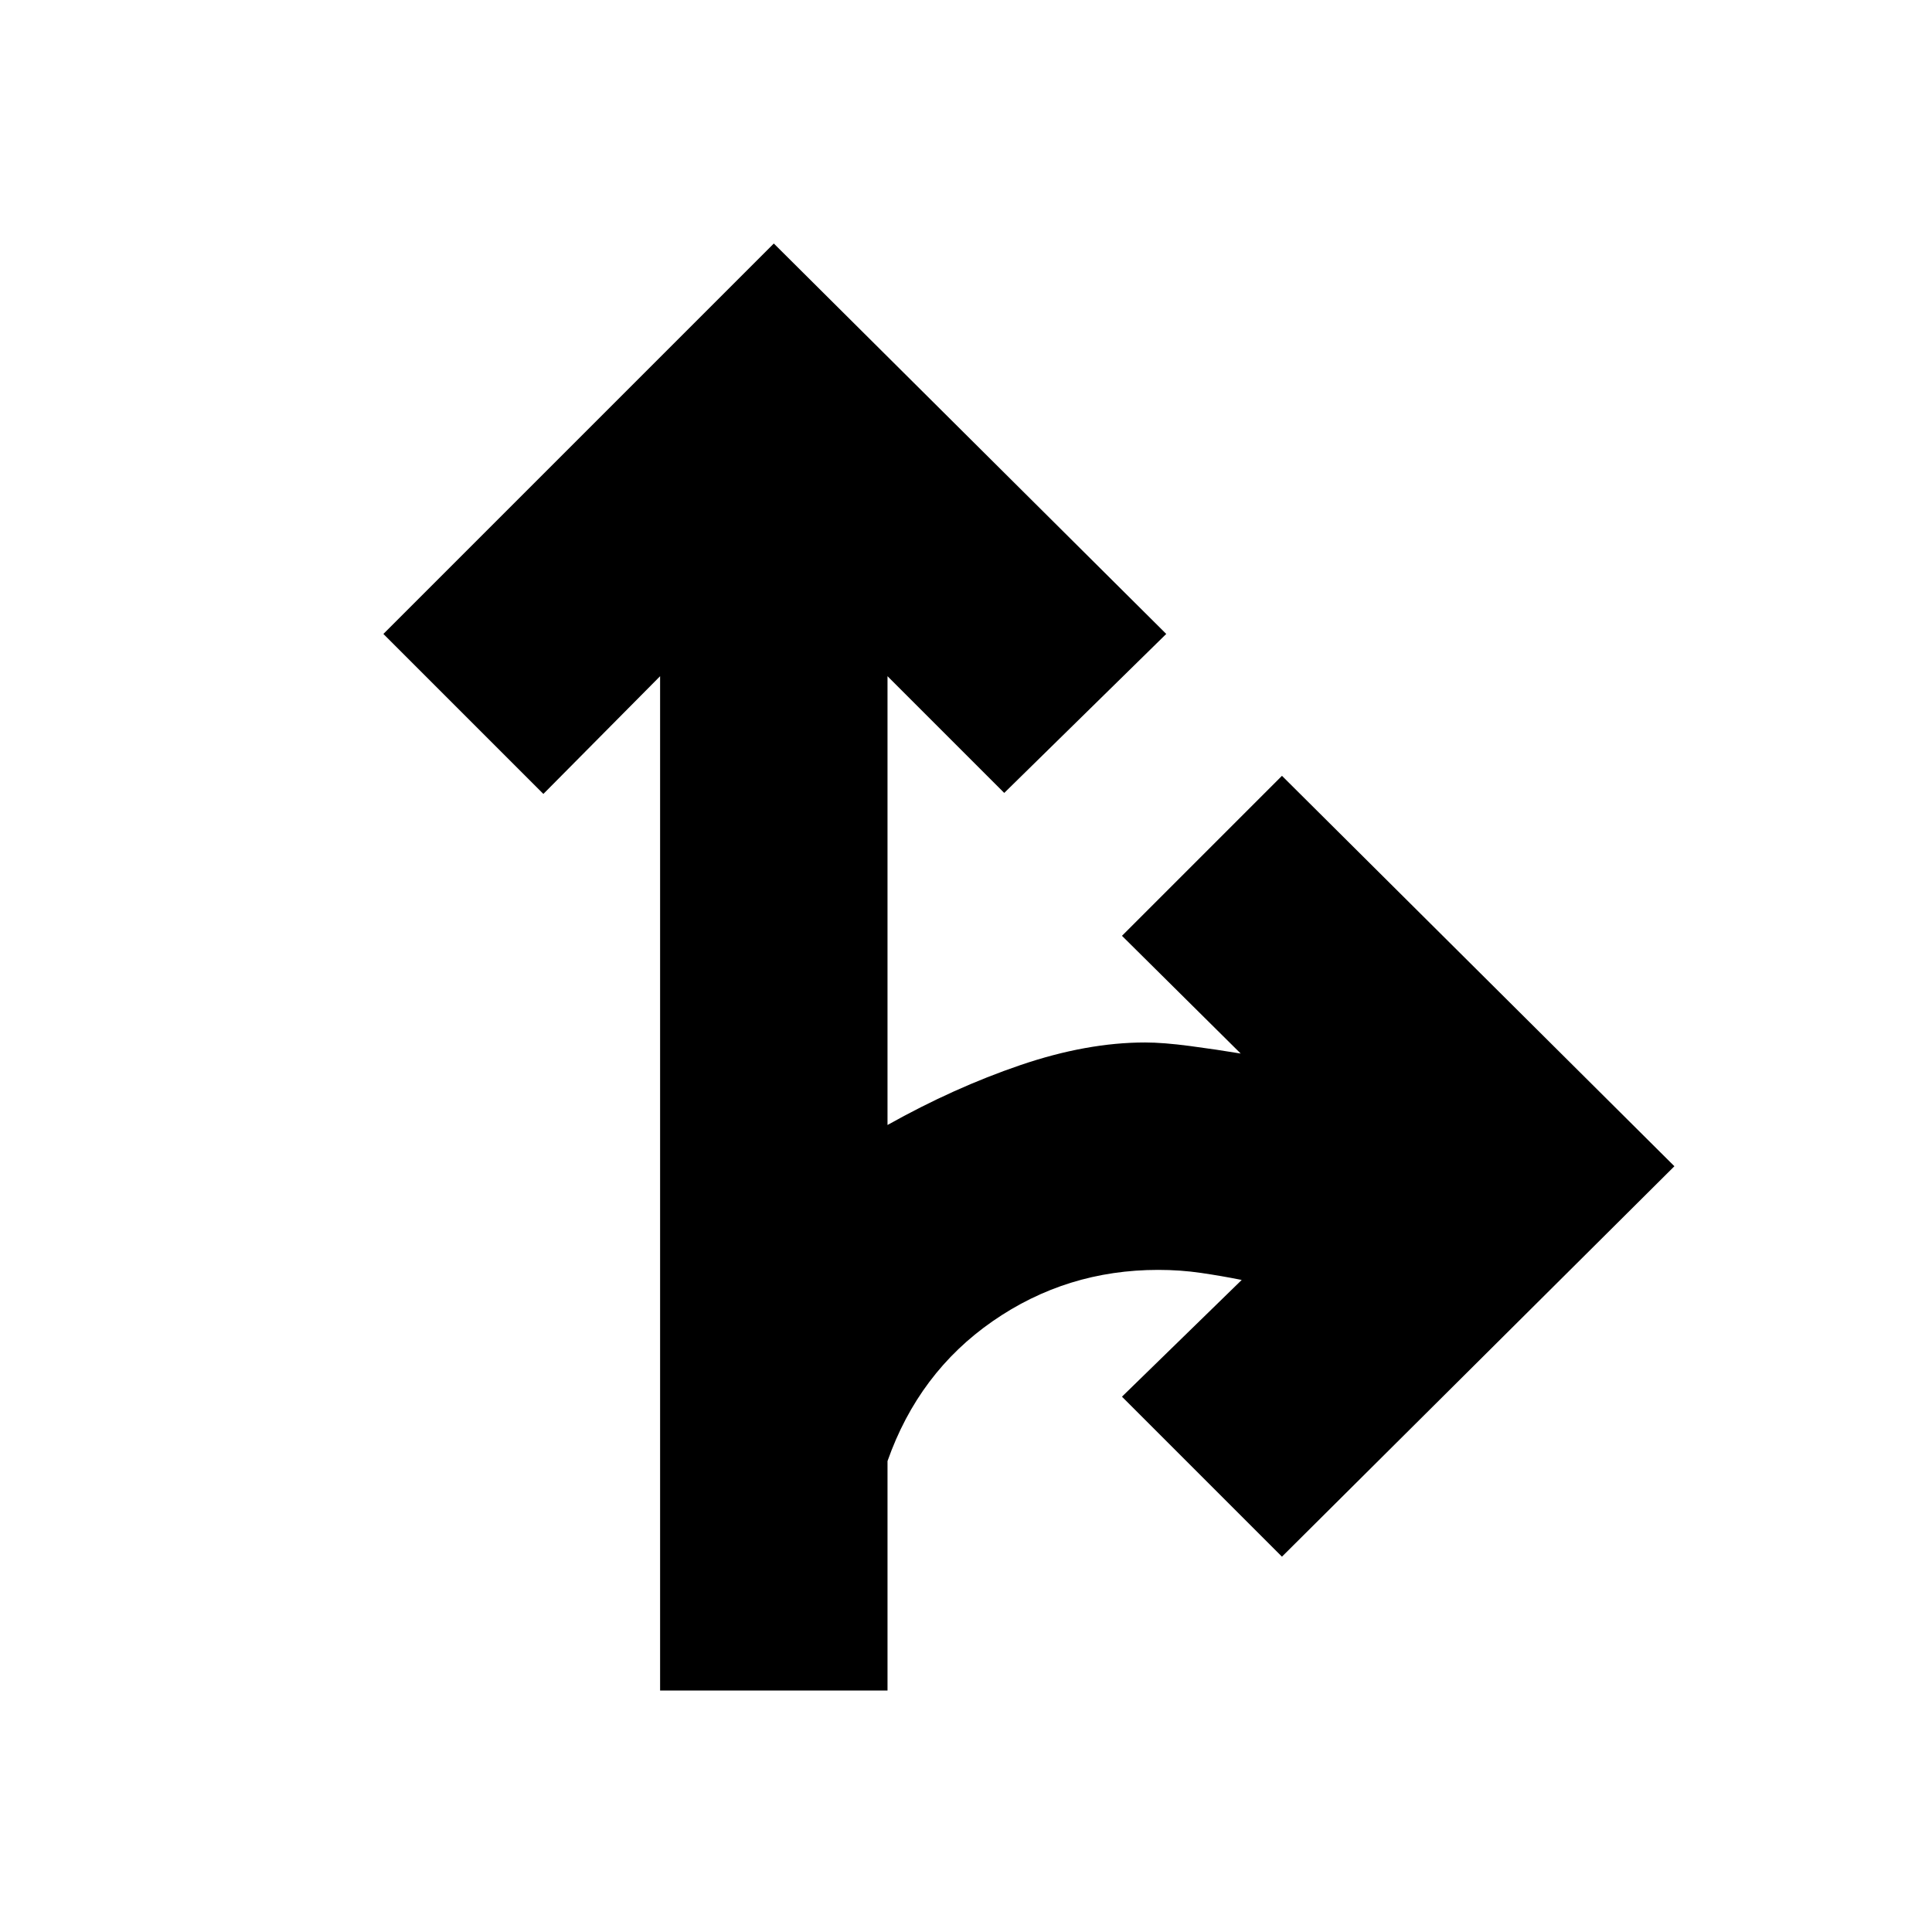 <svg xmlns="http://www.w3.org/2000/svg" height="20" viewBox="0 -960 960 960" width="20"><path d="M328-120v-504l-58 58.5-79.5-79.5 194-194 195 194-80.5 79-58-58v223q33-18.5 66-29.75T569-442q9 0 22.25 1.75t25.25 3.75l-59-58.5 79.5-79.5 195 194-195 194-79.5-79.5 59.5-58q-10-2-20.25-3.5T575.5-329q-45.5 0-82.25 25.5T441-234v114H328Z"/></svg>